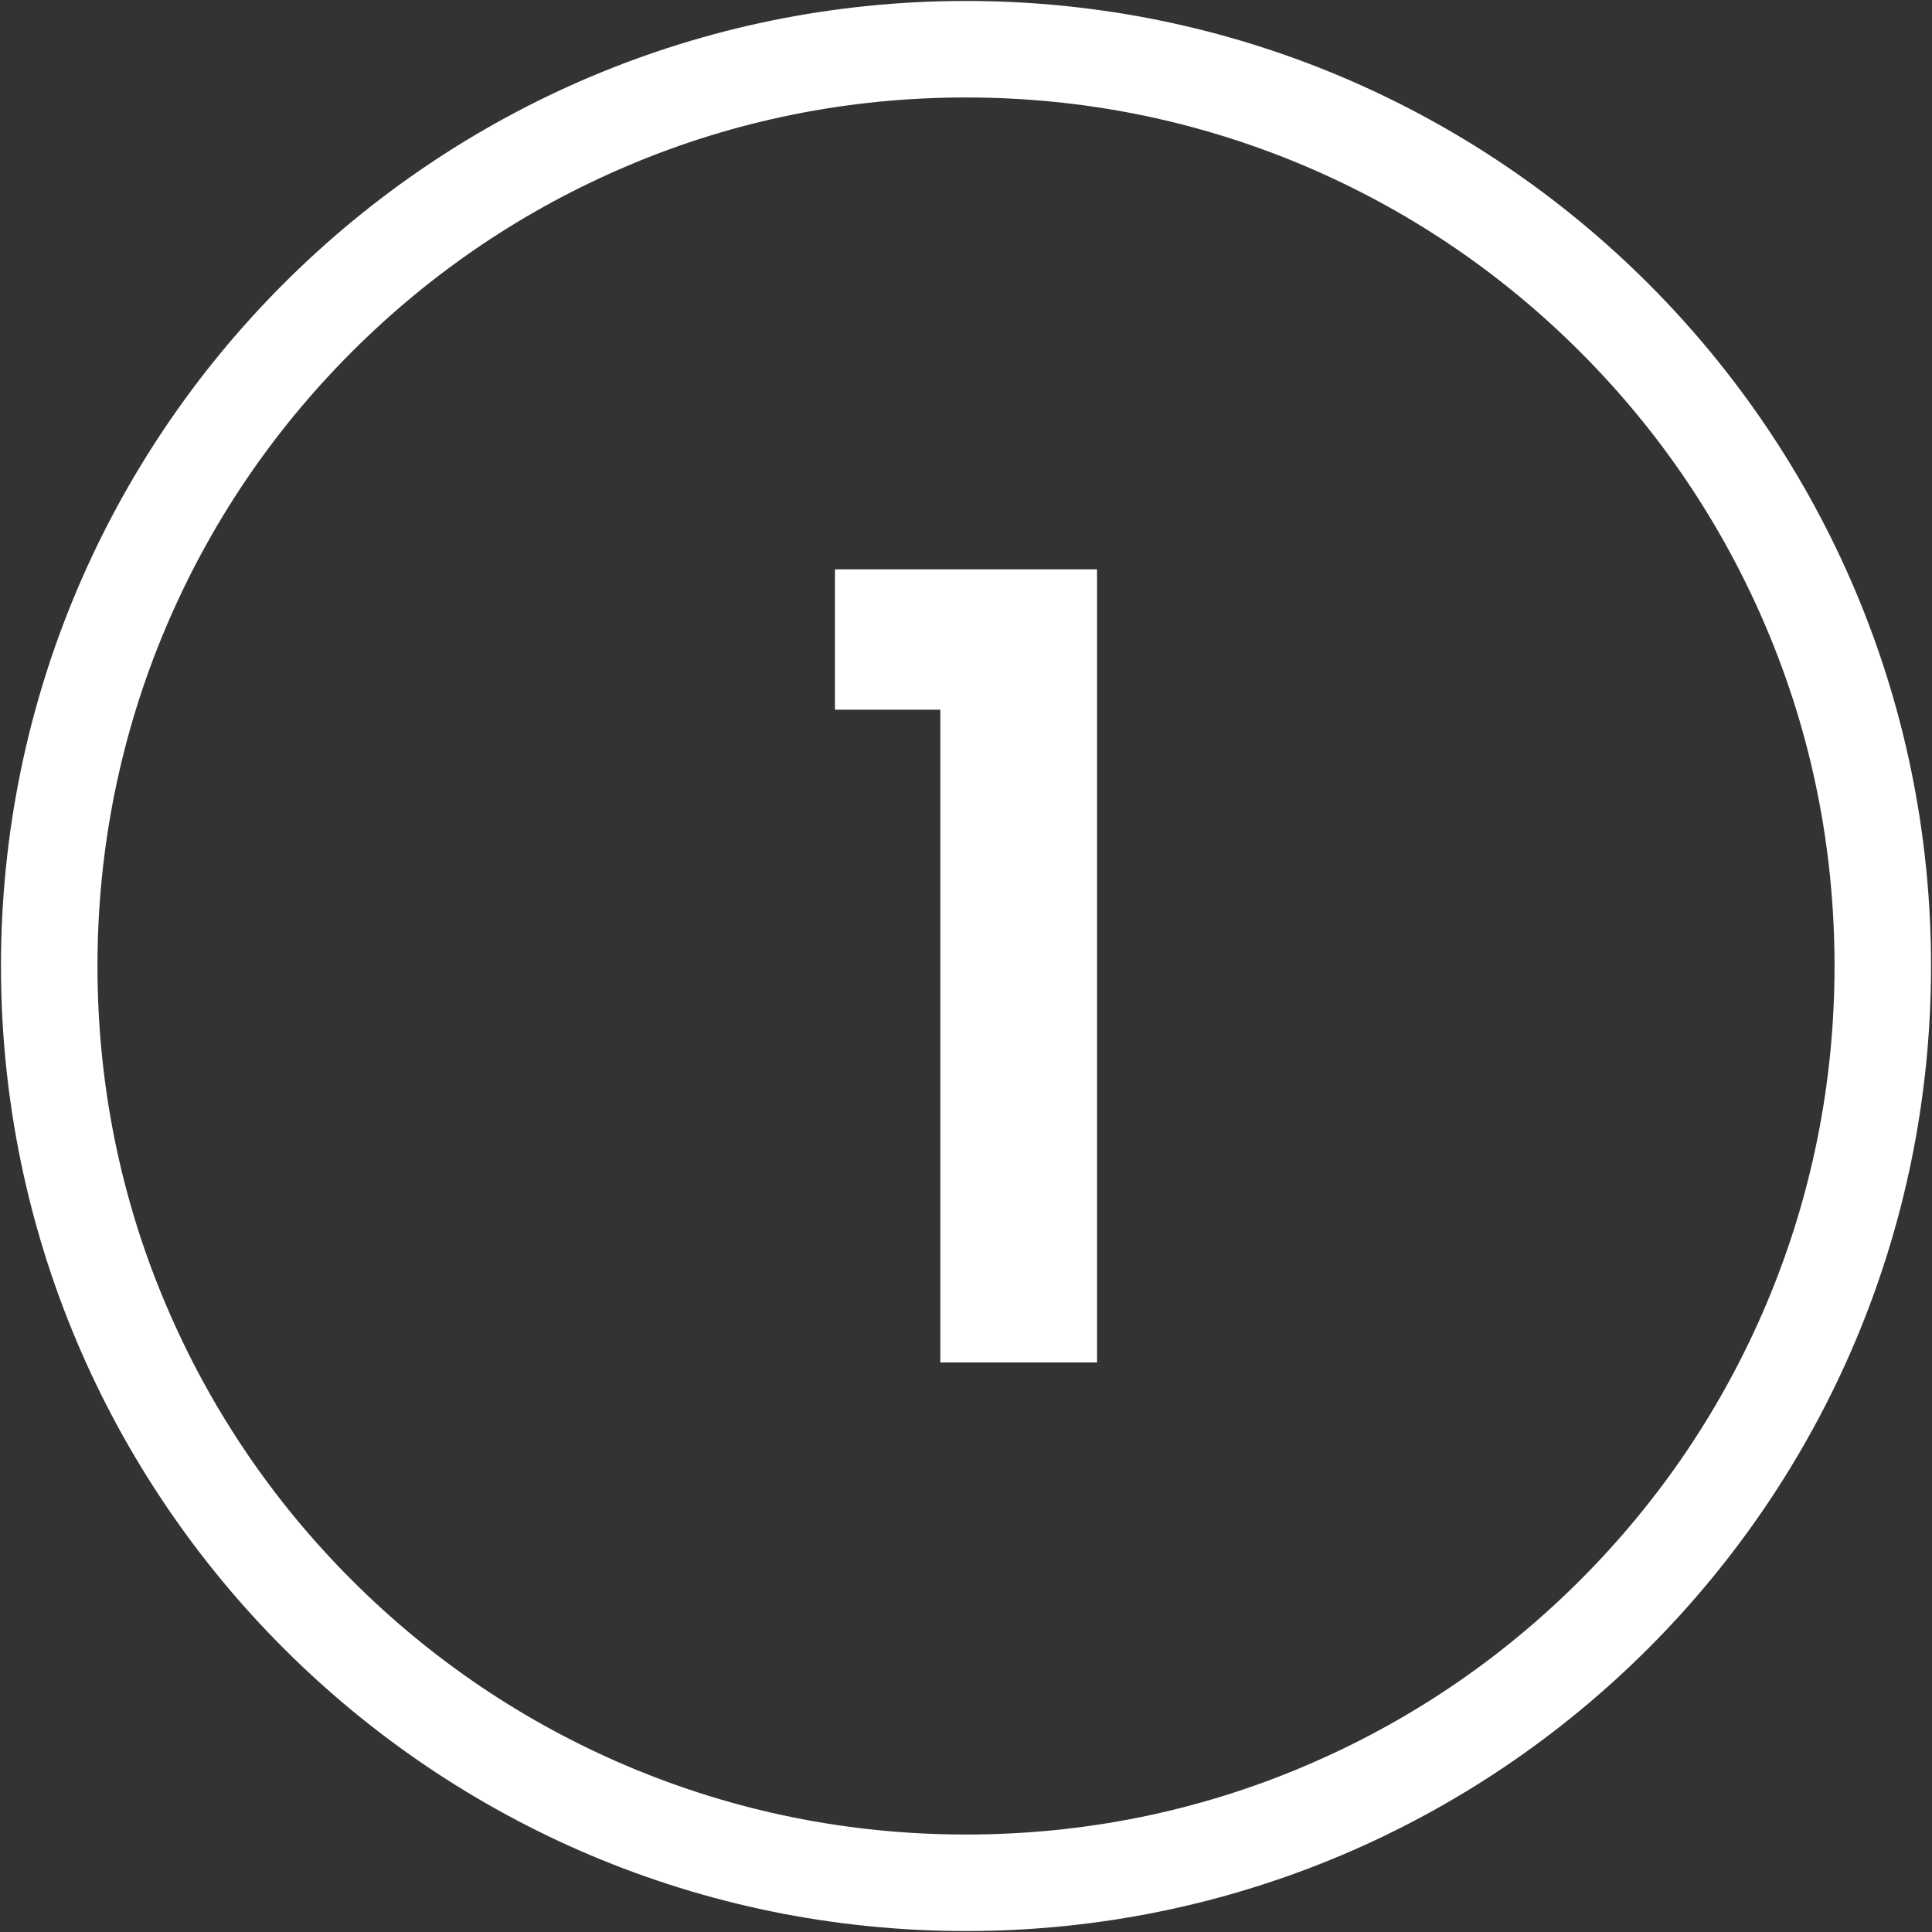 <?xml version="1.0" encoding="UTF-8"?>
<svg id="Layer_1" xmlns="http://www.w3.org/2000/svg" version="1.1" viewBox="0 0 1001 1001">
  <rect x="0" y="0" width="1001" height="1001" fill="#333333" stroke="none"/>
  <!-- Generator: Adobe Illustrator 29.2.1, SVG Export Plug-In . SVG Version: 2.1.0 Build 116)  -->
  <defs>
    <style>
      .st0 {
        fill: #fff;
      }
    </style>
  </defs>
  <path class="st0" d="M500.5,50.5c60.8,0,119.7,11.9,175.1,35.3,53.6,22.7,101.7,55.1,143.1,96.5s73.8,89.5,96.5,143.1c23.5,55.4,35.3,114.4,35.3,175.1s-11.9,119.7-35.3,175.1c-22.7,53.6-55.1,101.7-96.5,143.1s-89.5,73.8-143.1,96.5c-55.4,23.5-114.4,35.3-175.1,35.3s-119.7-11.9-175.1-35.3c-53.6-22.7-101.7-55.1-143.1-96.5s-73.8-89.5-96.5-143.1c-23.5-55.4-35.3-114.4-35.3-175.1s11.9-119.7,35.3-175.1c22.7-53.6,55.1-101.7,96.5-143.1s89.5-73.8,143.1-96.5c55.4-23.5,114.4-35.3,175.1-35.3M500.5.5C224.4.5.5,224.4.5,500.5s223.9,500,500,500,500-223.9,500-500S776.6.5,500.5.5h0Z"/>
  <path class="st0" d="M432.6,367.7v-72.7h135.8v410.9h-81.2v-338.2h-54.7,0Z"/>
</svg>